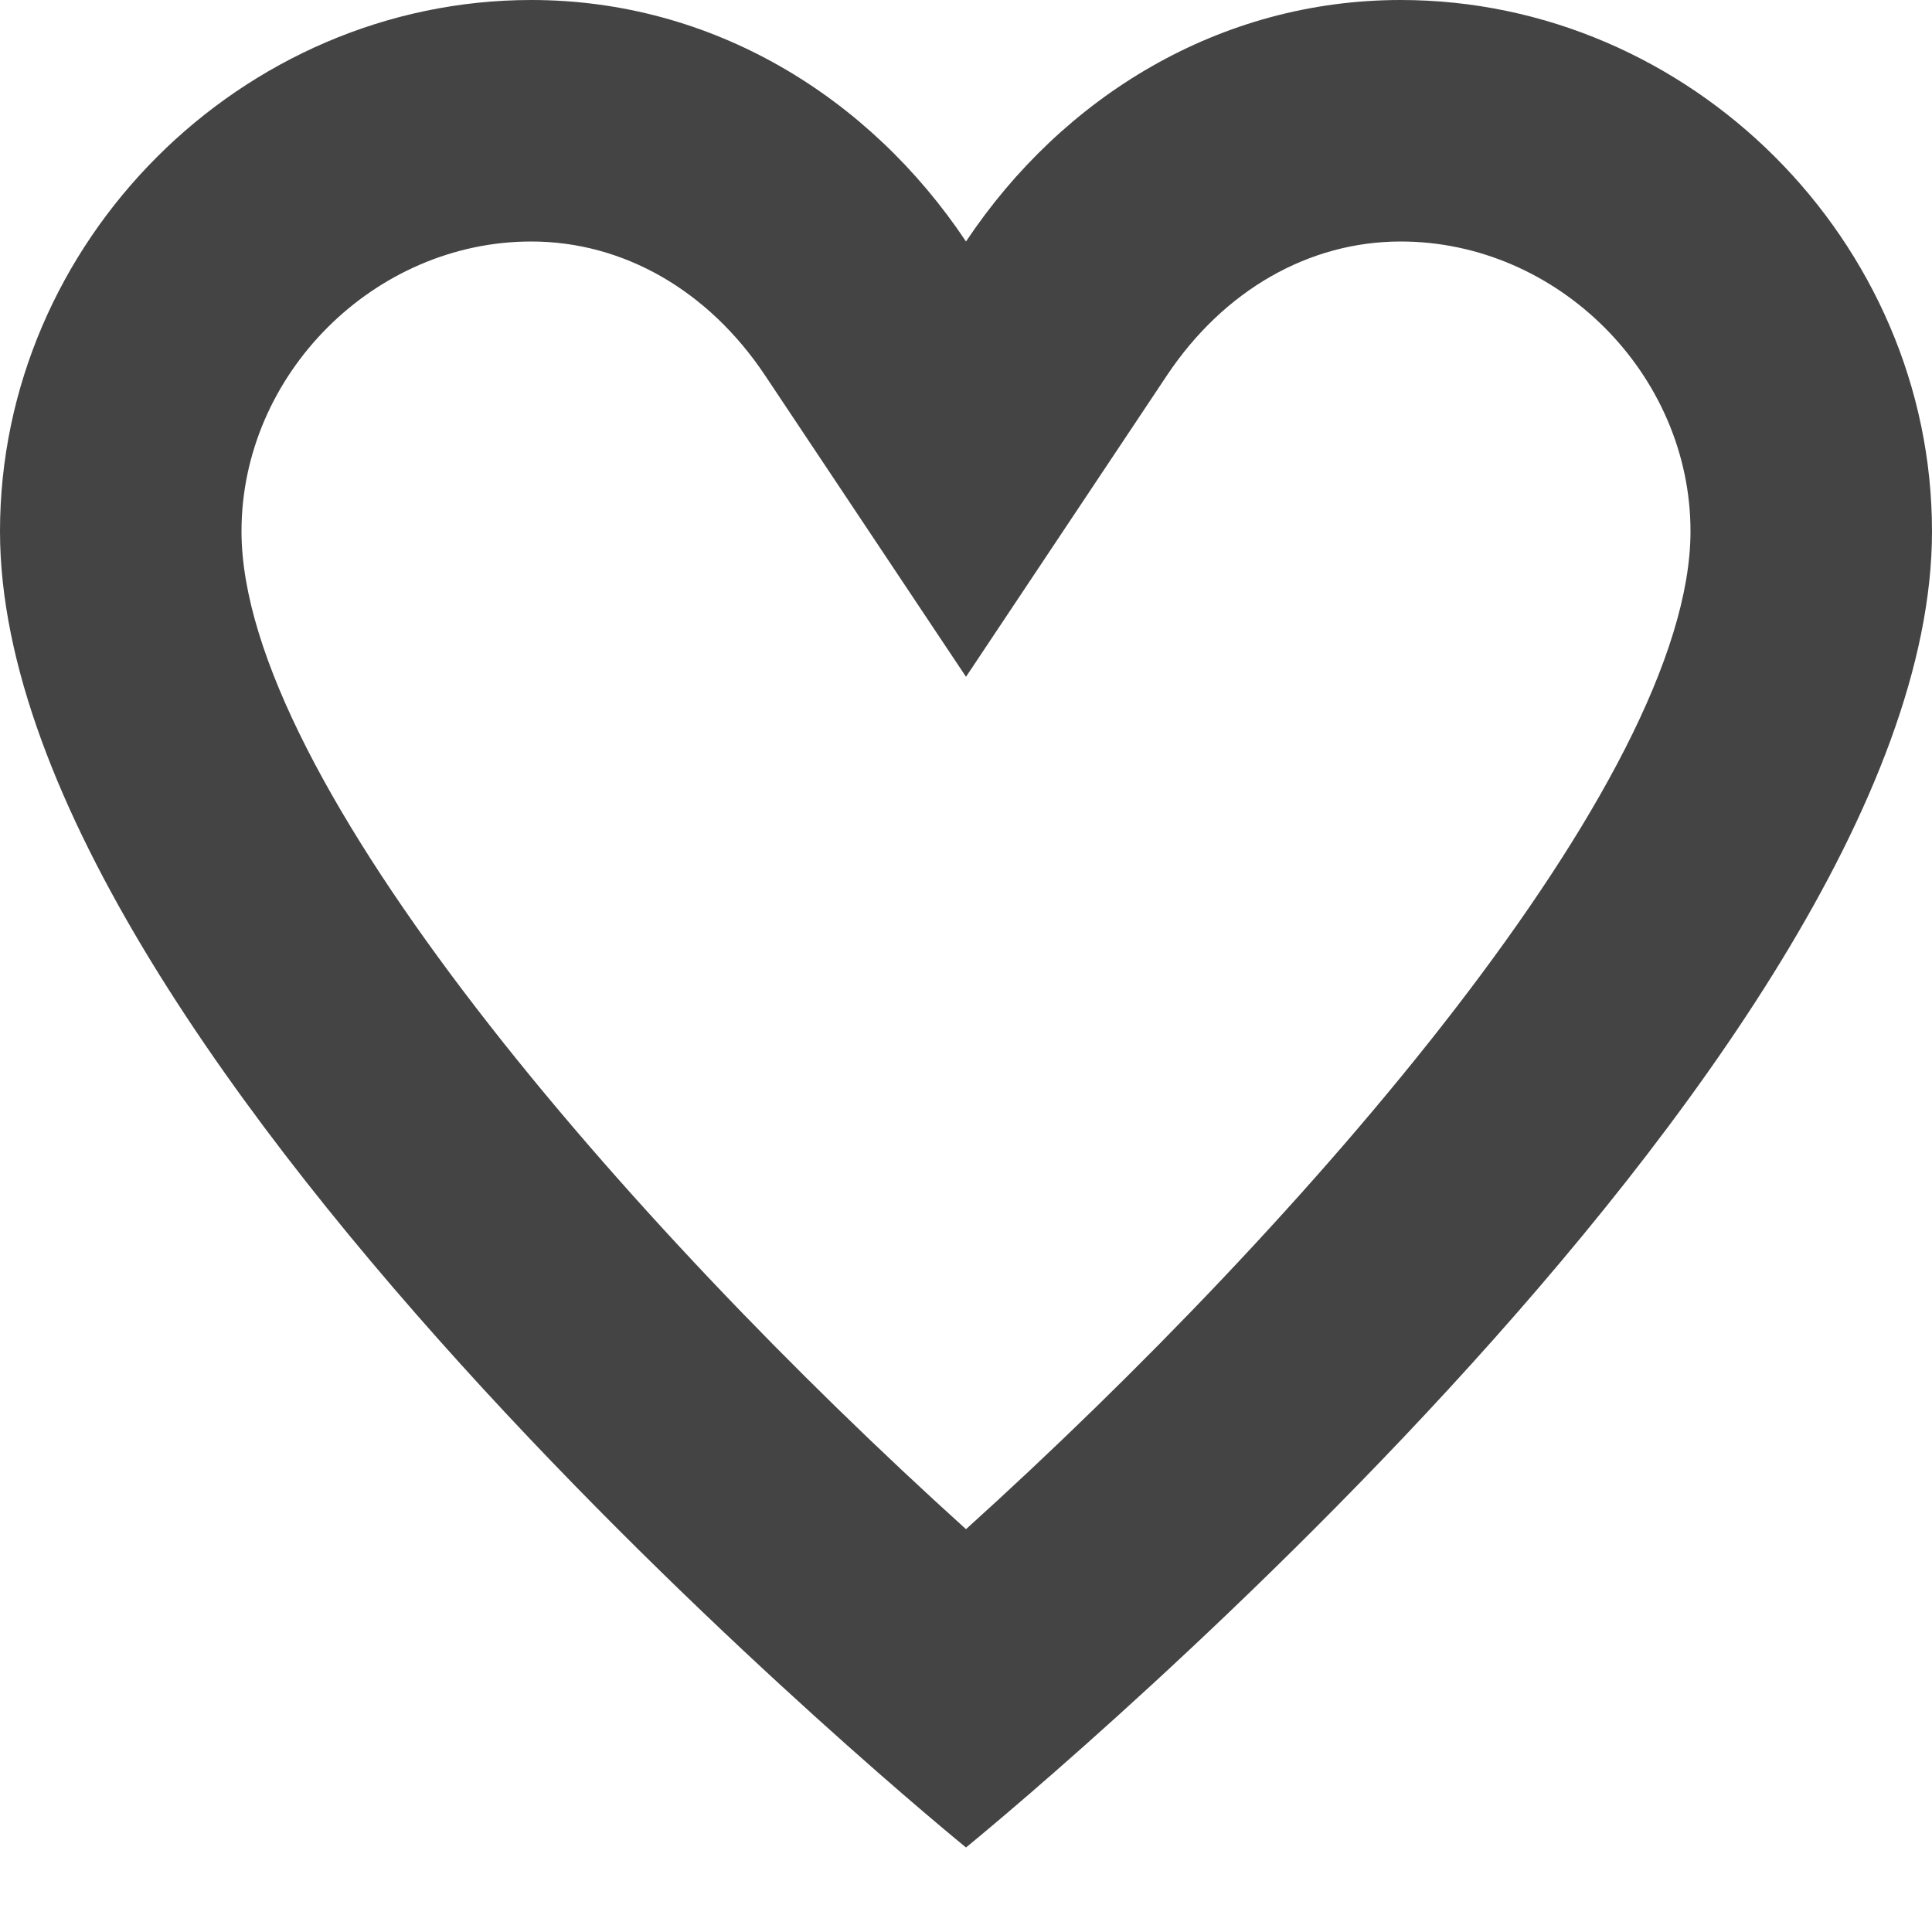 <?xml version="1.0" encoding="UTF-8"?>
<svg width="16px" height="16px" viewBox="0 0 16 16" version="1.1" xmlns="http://www.w3.org/2000/svg" xmlns:xlink="http://www.w3.org/1999/xlink">
    <!-- Generator: Sketch 50 (54983) - http://www.bohemiancoding.com/sketch -->
    <title>heart-outline</title>
    <desc>Created with Sketch.</desc>
    <defs></defs>
    <g id="Icons-NEW" stroke="none" stroke-width="1" fill="none" fill-rule="evenodd">
        <g id="Desktop" transform="translate(-406, -86)" fill="#444444">
            <g id="heart-outline" transform="translate(406, 86)">
                <path d="M11.6,0 C10.1,0 8.8,0.8 8,2 C7.2,0.8 5.9,0 4.4,0 C2,0 0,2 0,4.4 C0,8.8 8,15.3 8,15.3 C8,15.3 16,8.8 16,4.4 C16,2 14,0 11.6,0 M11.6,2 C12.901,2 14,3.099 14,4.4 C14,6.454 10.813,10.123 8,12.664 C5.187,10.123 2,6.454 2,4.4 C2,3.099 3.1,2 4.4,2 C5.161,2 5.866,2.404 6.336,3.109 L8,5.605 L9.664,3.109 C10.134,2.404 10.84,2 11.6,2" id="Fill-1"></path>
            </g>
        </g>
    </g>
</svg>